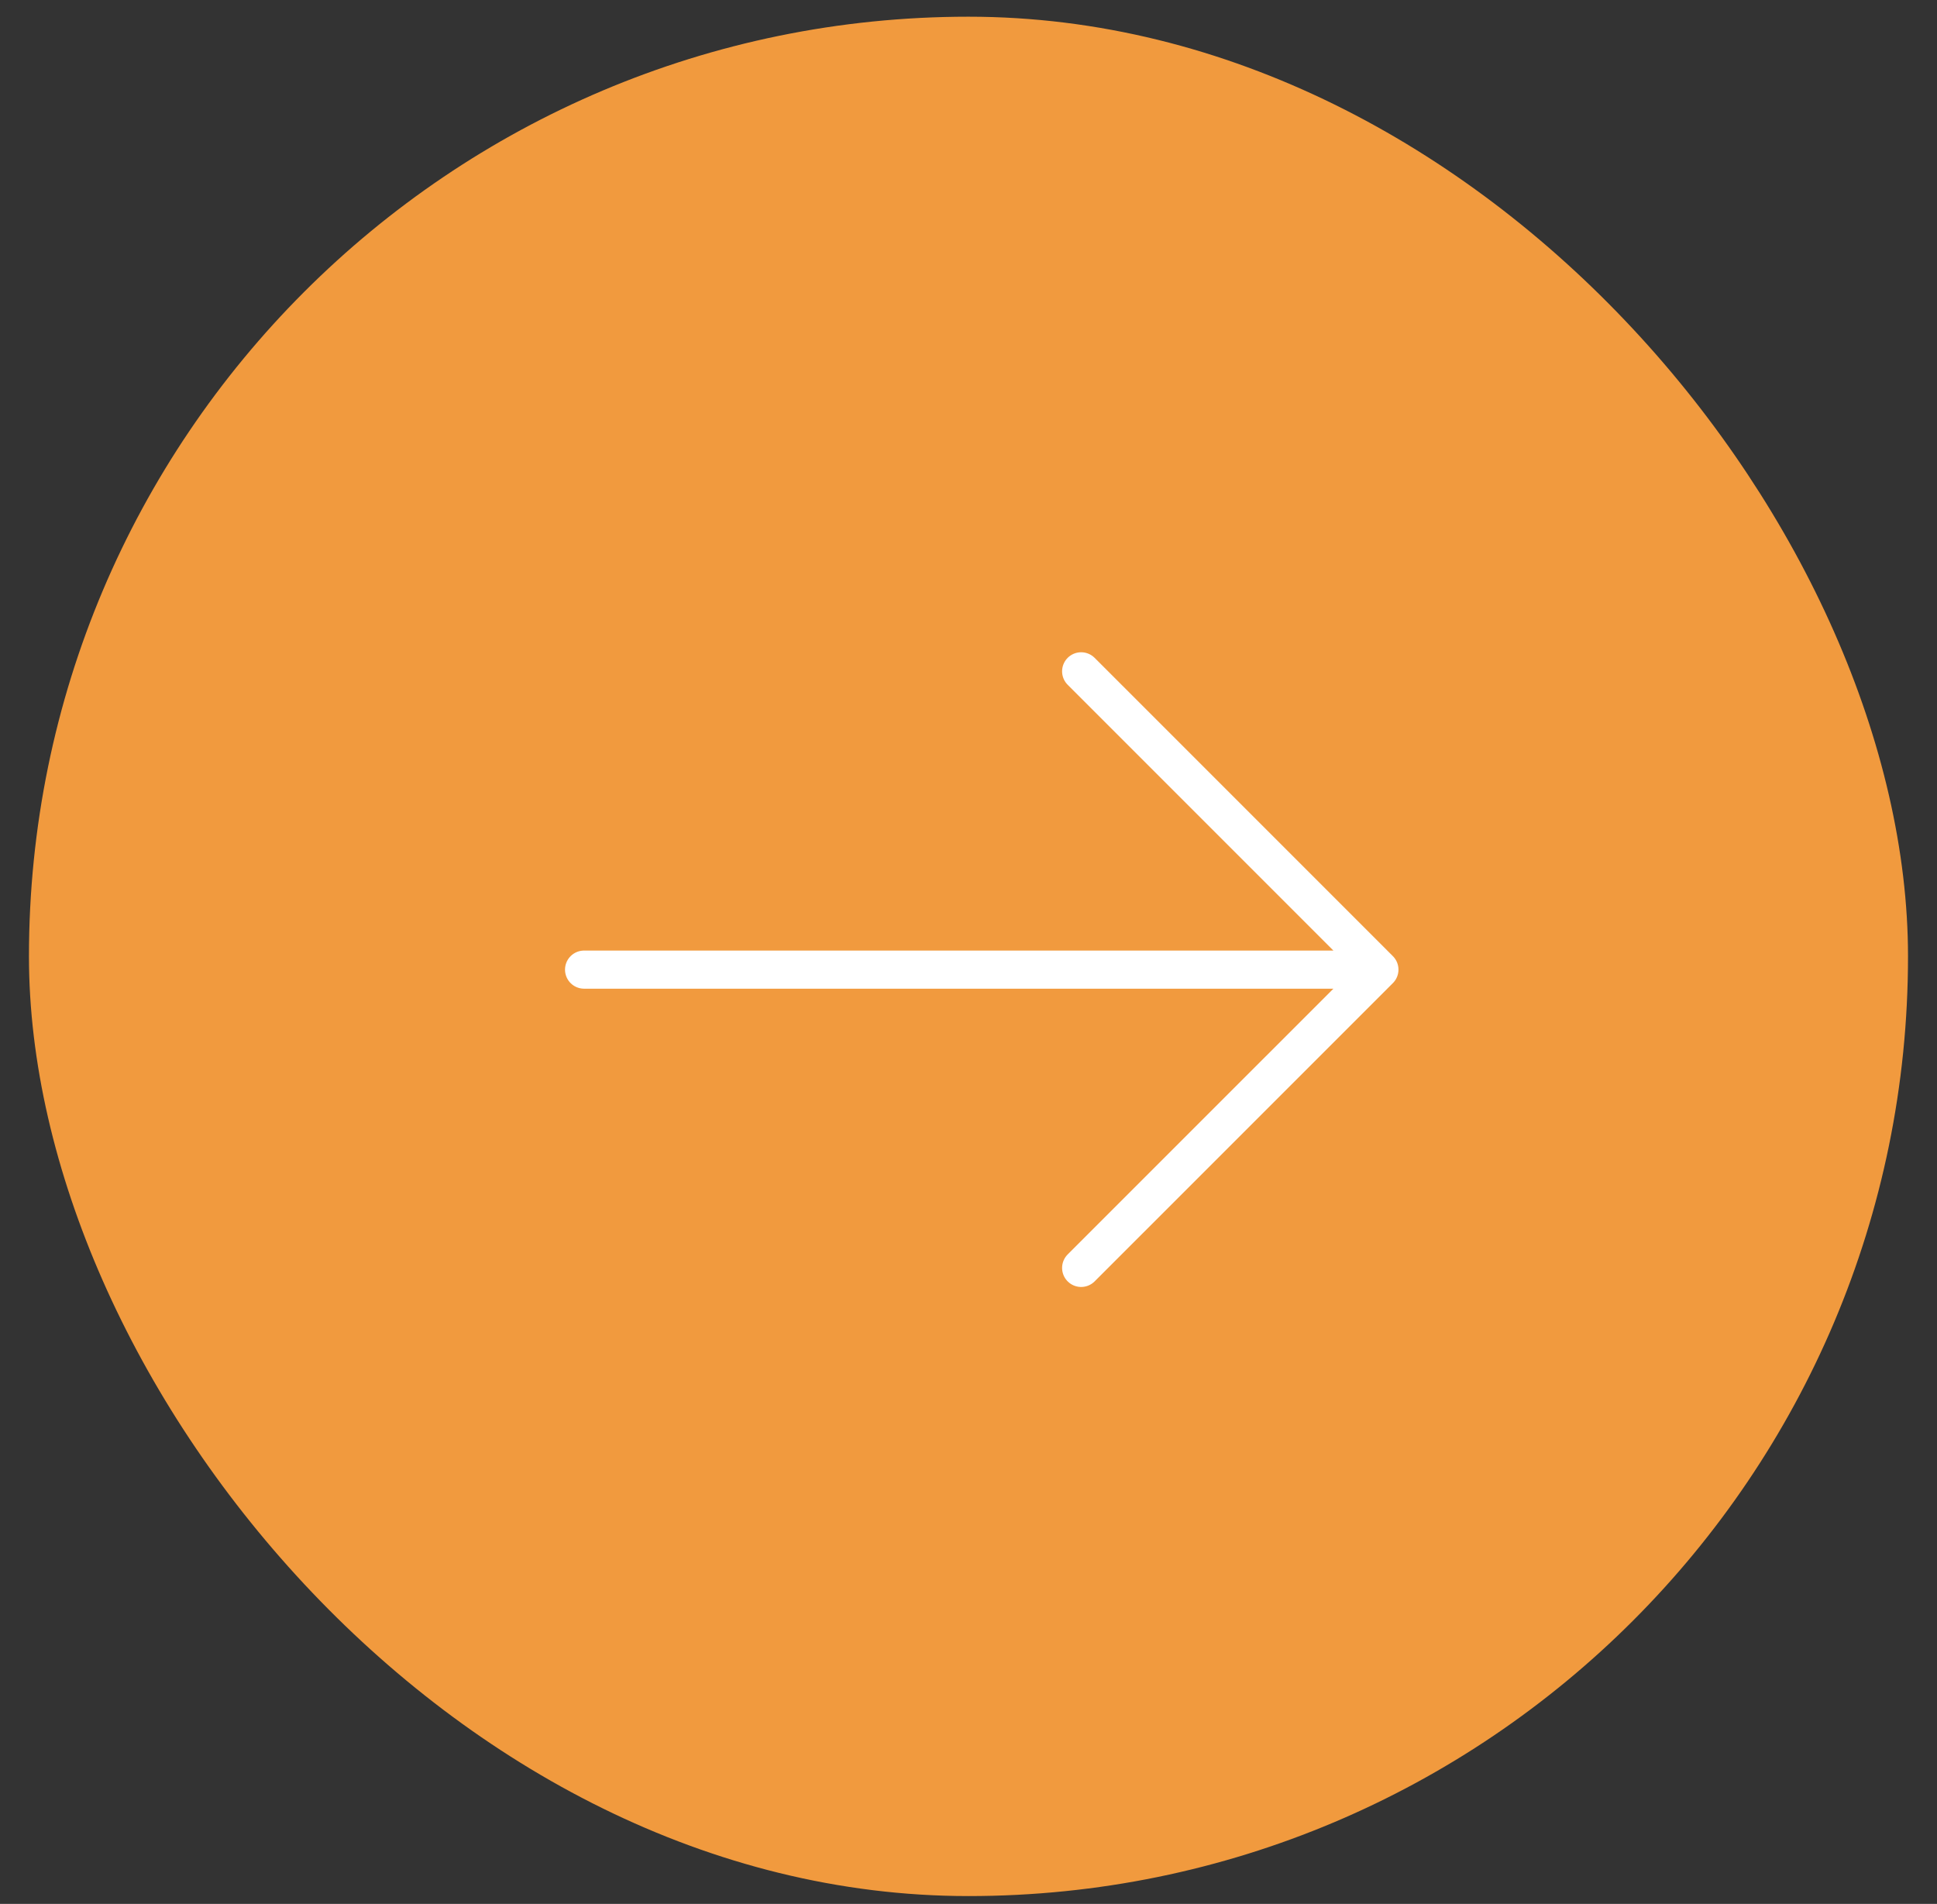 <svg width="58" height="57" viewBox="0 0 58 57" fill="none" xmlns="http://www.w3.org/2000/svg">
<rect x="0" y="0" width="58" height="57" fill="#333333" stroke="none"/>
<rect x="0.867" y="0.5" width="56.265" height="56.265" rx="28.133" fill="#F19A3E"/>
<path d="M17.489 29.029H41.304M41.304 29.029L32.373 20.098M41.304 29.029L32.373 37.959" stroke="white" stroke-width="1.141" stroke-linecap="round" stroke-linejoin="round"/>
</svg>
